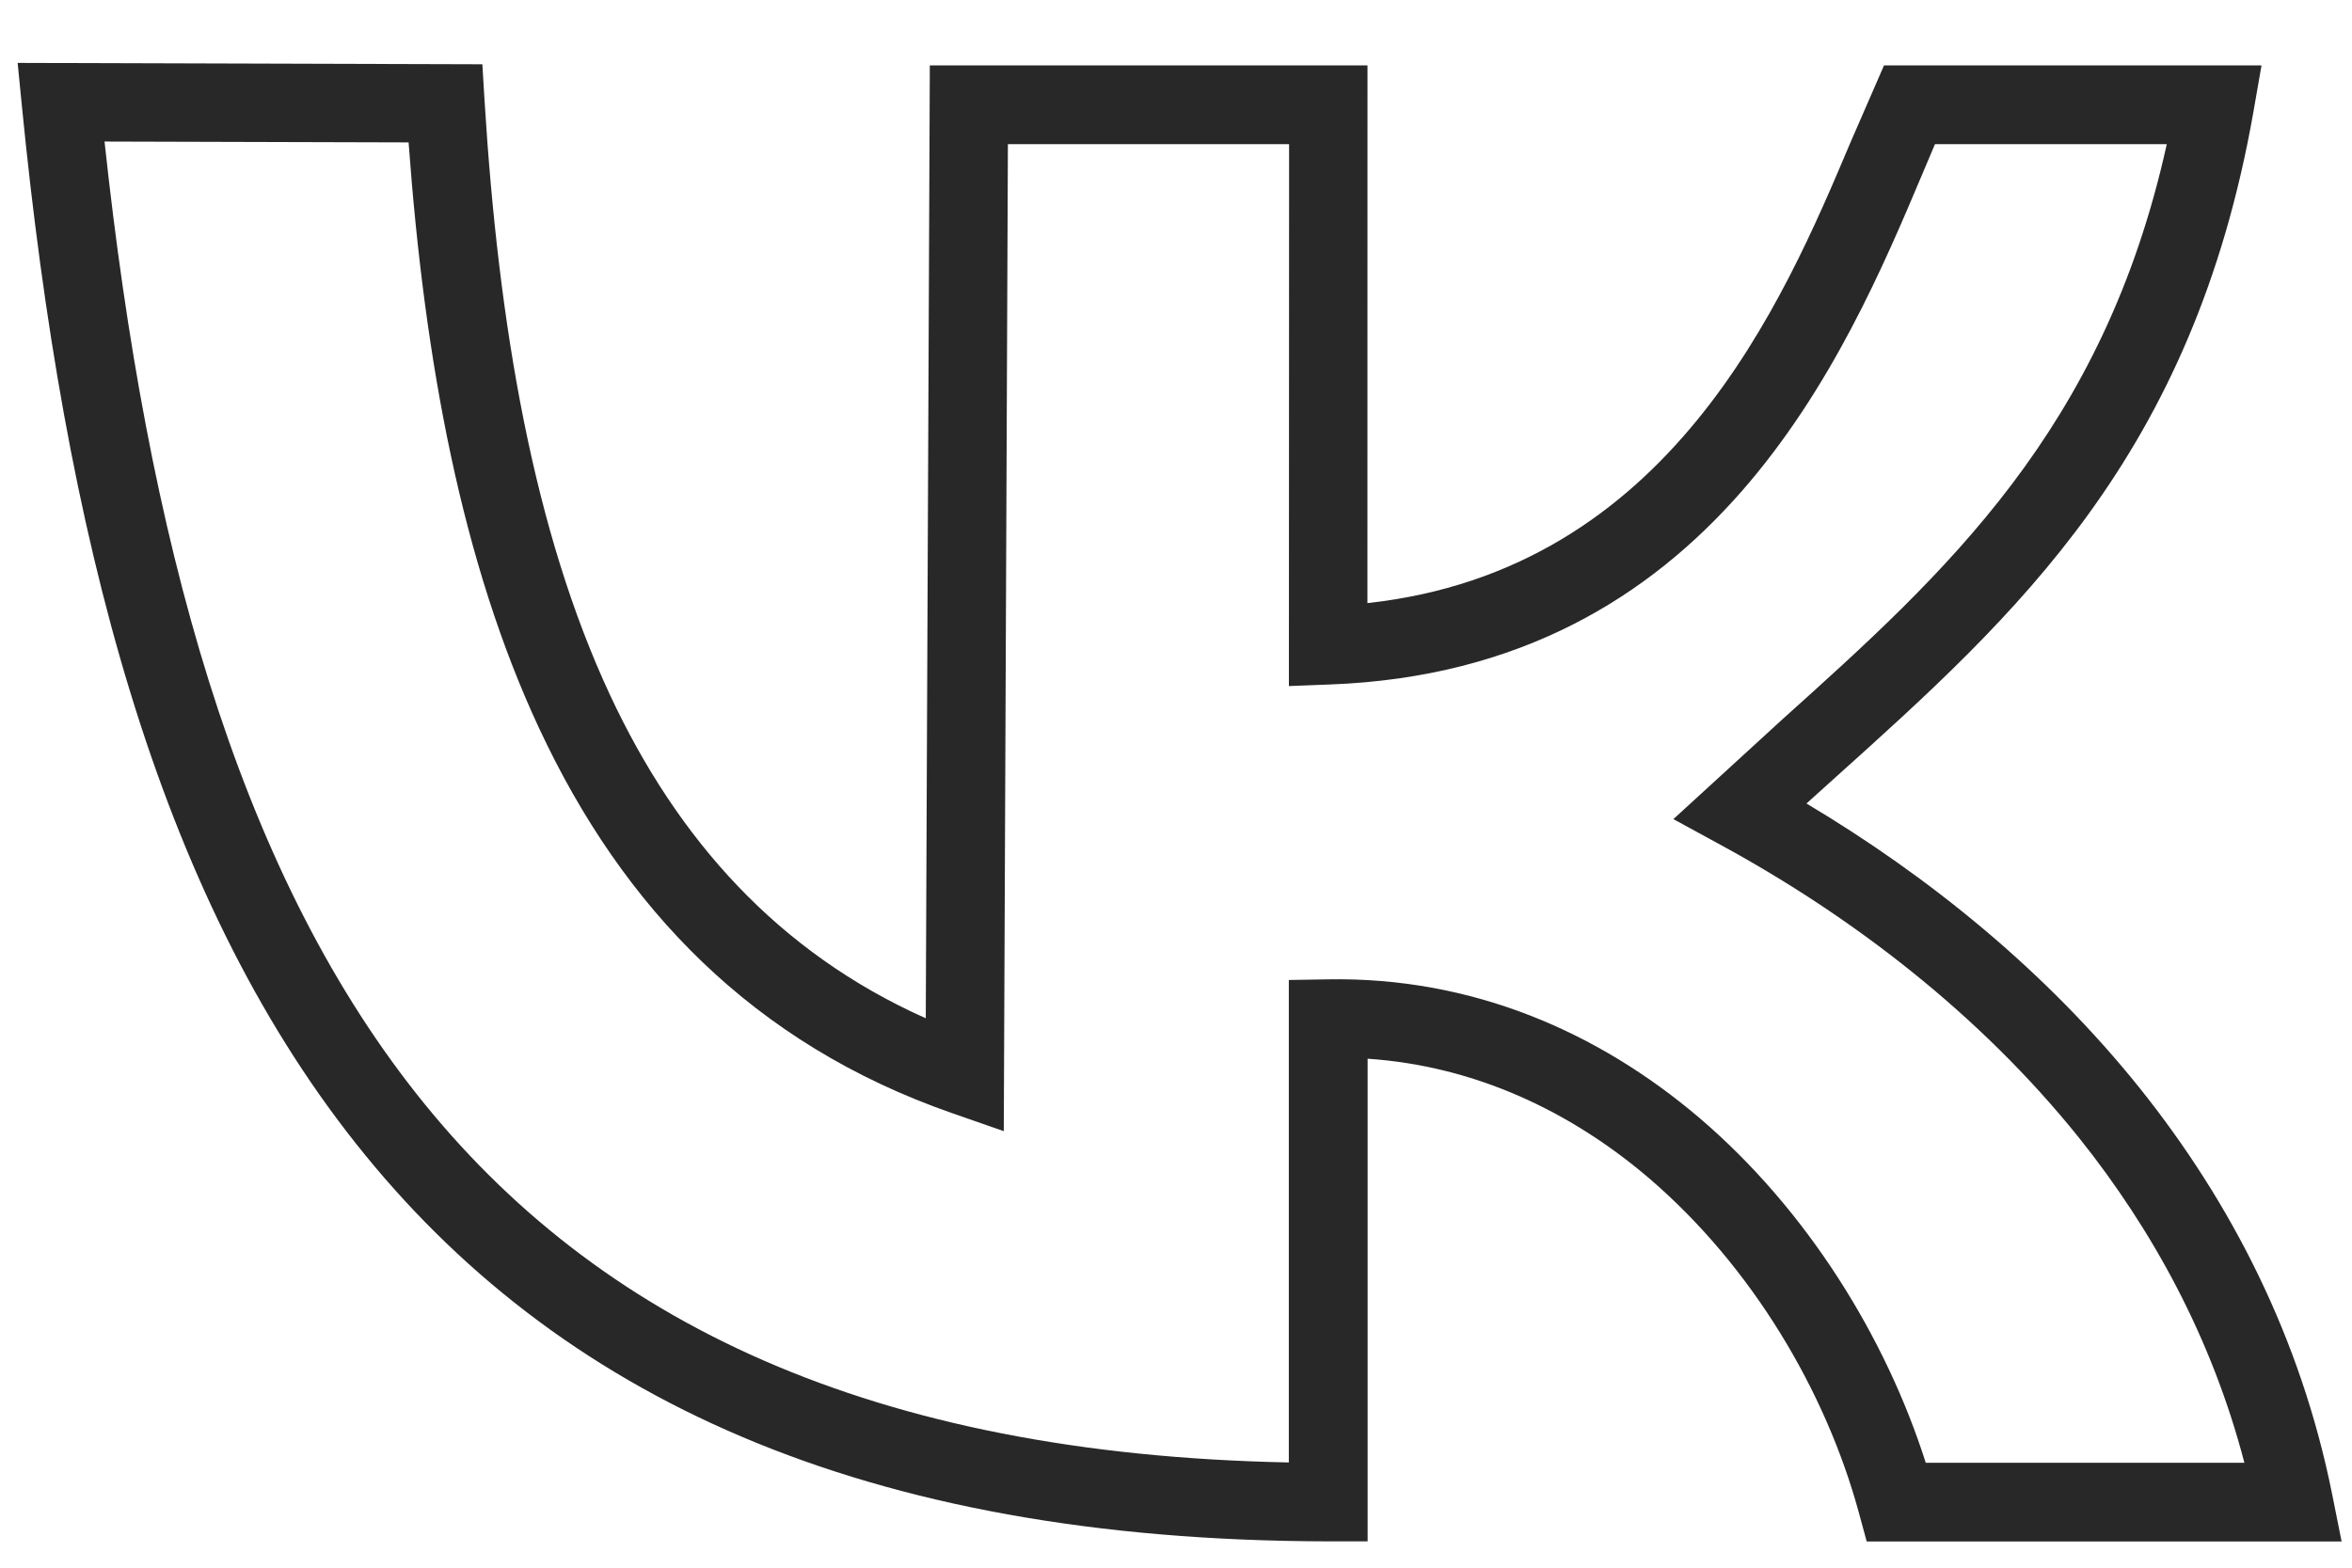 <svg width="36" height="24" viewBox="0 0 36 24" fill="none" xmlns="http://www.w3.org/2000/svg">
<path d="M1.6 2.167C2.253 8.236 3.609 13.251 6.382 16.755C9.136 20.236 13.34 22.261 19.727 22.389V15.003L20.321 14.993C22.541 14.953 24.468 15.803 26.004 17.108C27.662 18.52 28.863 20.472 29.476 22.394H34.353C33.858 20.496 32.956 18.838 31.822 17.419C30.295 15.516 28.339 14.026 26.348 12.941L25.613 12.54L27.283 11.011C29.764 8.78 32.197 6.592 33.165 2.207H29.617L29.432 2.644C28.244 5.459 26.215 10.263 20.352 10.479L19.728 10.503L19.731 2.207H15.427L15.364 17.317L14.569 17.04C11.524 15.978 9.535 13.896 8.255 11.156C7.07 8.622 6.498 5.532 6.254 2.18L1.6 2.167ZM5.441 17.498C2.401 13.658 0.983 8.202 0.335 1.623L0.27 0.963L7.383 0.984L7.417 1.547C7.629 4.982 8.166 8.133 9.341 10.648C10.371 12.851 11.908 14.579 14.17 15.589L14.232 1.001H20.931L20.93 9.233C25.556 8.728 27.291 4.625 28.325 2.177L28.837 1.001H34.615L34.492 1.708C33.566 6.98 30.856 9.418 28.087 11.907L27.65 12.301C29.514 13.412 31.314 14.863 32.757 16.666C34.148 18.407 35.215 20.475 35.697 22.879L35.841 23.599H28.572L28.451 23.154C27.948 21.309 26.823 19.388 25.227 18.026C24.039 17.016 22.584 16.32 20.933 16.208V23.597H20.33C13.194 23.584 8.512 21.38 5.441 17.498Z" fill="#282828"/>
</svg>
